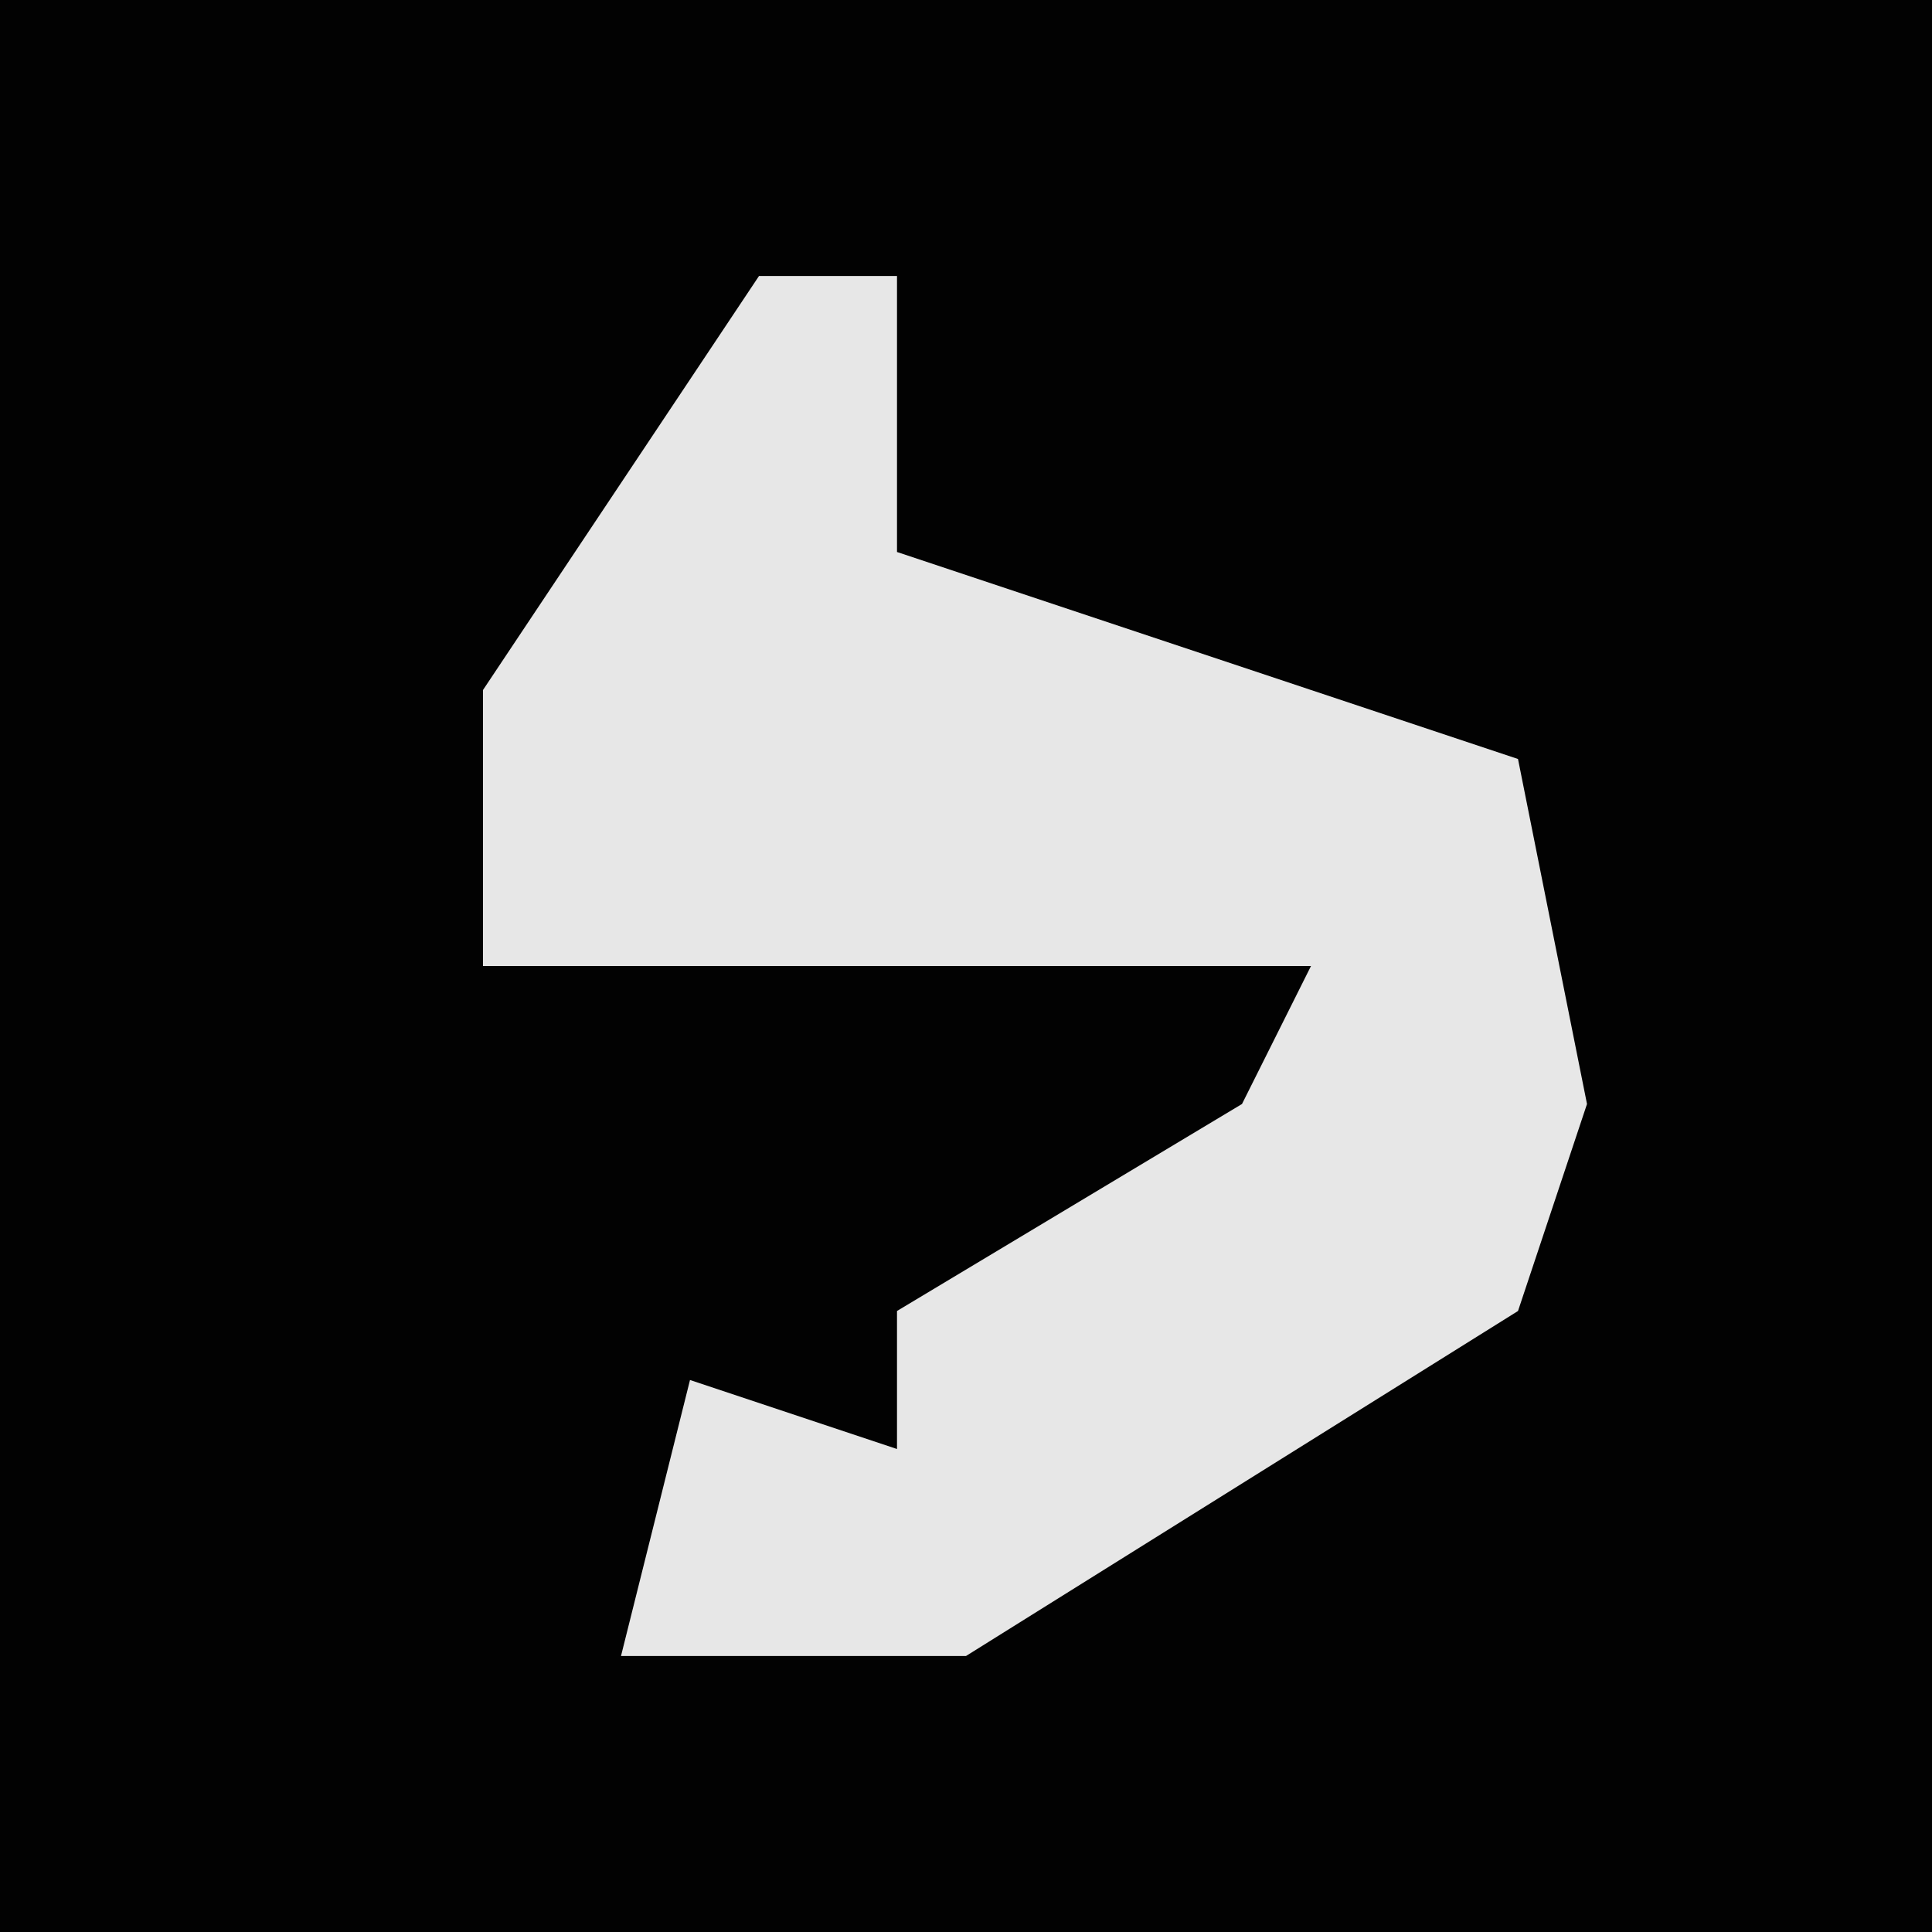 <?xml version="1.0" encoding="UTF-8"?>
<svg version="1.1" xmlns="http://www.w3.org/2000/svg" width="28" height="28">
<path d="M0,0 L28,0 L28,28 L0,28 Z " fill="#020202" transform="translate(0,0)"/>
<path d="M0,0 L2,0 L2,4 L11,7 L12,12 L11,15 L3,20 L-2,20 L-1,16 L2,17 L2,15 L7,12 L8,10 L-4,10 L-4,6 Z " fill="#E7E7E7" transform="translate(11,4)"/>
</svg>
